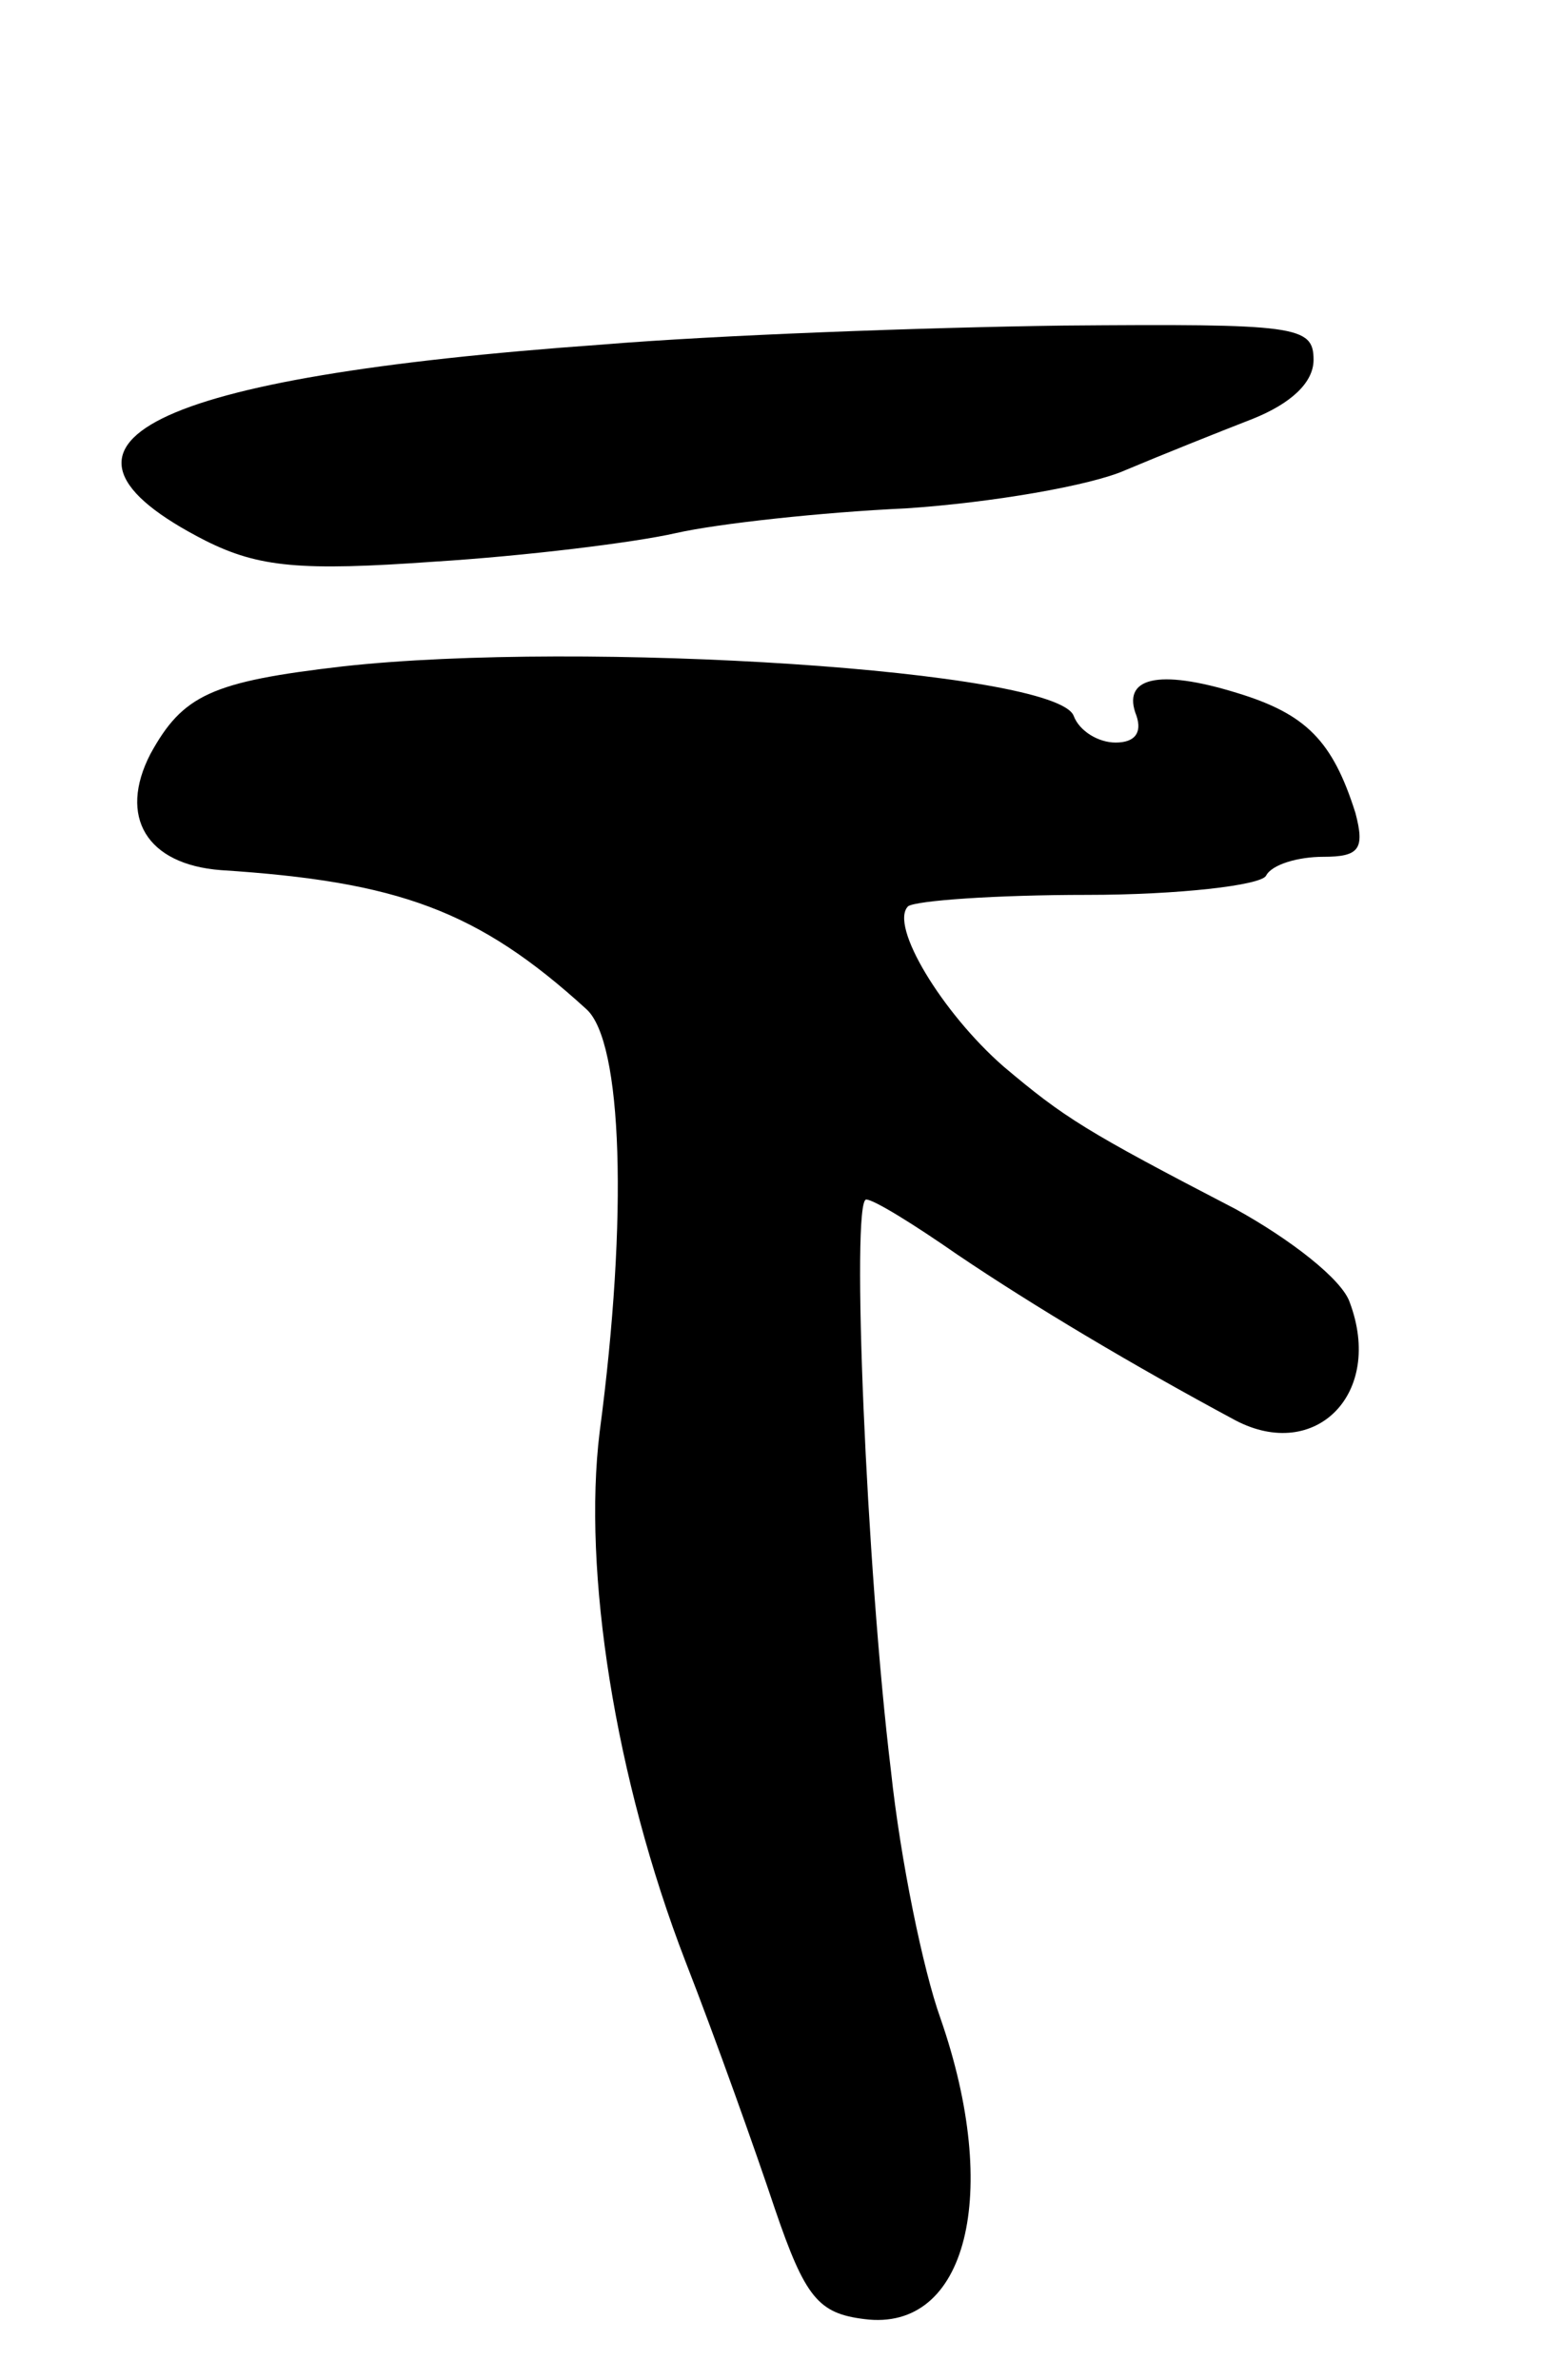 <svg version="1.0" xmlns="http://www.w3.org/2000/svg"
 width="81pt" height="125pt" viewBox="0 0 81 125"
 preserveAspectRatio="xMidYMid meet">
<g transform="translate(0,125) scale(0.1,-0.1)"
fill="#000000" stroke="none">
<path d="M316 1069 c-238 -17 -308 -52 -208 -103 28 -14 50 -16 120 -11 48 3
105 10 127 15 22 5 77 11 121 13 45 3 97 12 115 20 19 8 49 20 67 27 20 8 32
19 32 31 0 18 -9 19 -132 18 -73 -1 -182 -5 -242 -10z"/>
<path d="M180 900 c-69 -8 -84 -15 -101 -46 -17 -33 -2 -58 37 -61 93 -6 135
-21 192 -73 19 -17 22 -109 7 -222 -9 -73 8 -182 45 -278 16 -41 37 -100 47
-130 16 -47 23 -55 47 -58 54 -7 72 66 40 158 -9 25 -21 83 -26 130 -13 107
-21 300 -13 300 4 0 25 -13 48 -29 40 -27 92 -58 146 -87 42 -22 78 14 60 62
-4 12 -31 33 -60 49 -79 41 -90 48 -122 75 -32 28 -60 74 -50 84 4 3 46 6 94
6 48 0 91 5 94 10 3 6 17 10 30 10 19 0 22 4 17 23 -12 38 -26 52 -62 63 -42
13 -61 8 -53 -12 3 -9 -1 -14 -11 -14 -9 0 -19 6 -22 14 -9 24 -258 40 -384
26z"/>
</g>
</svg>
